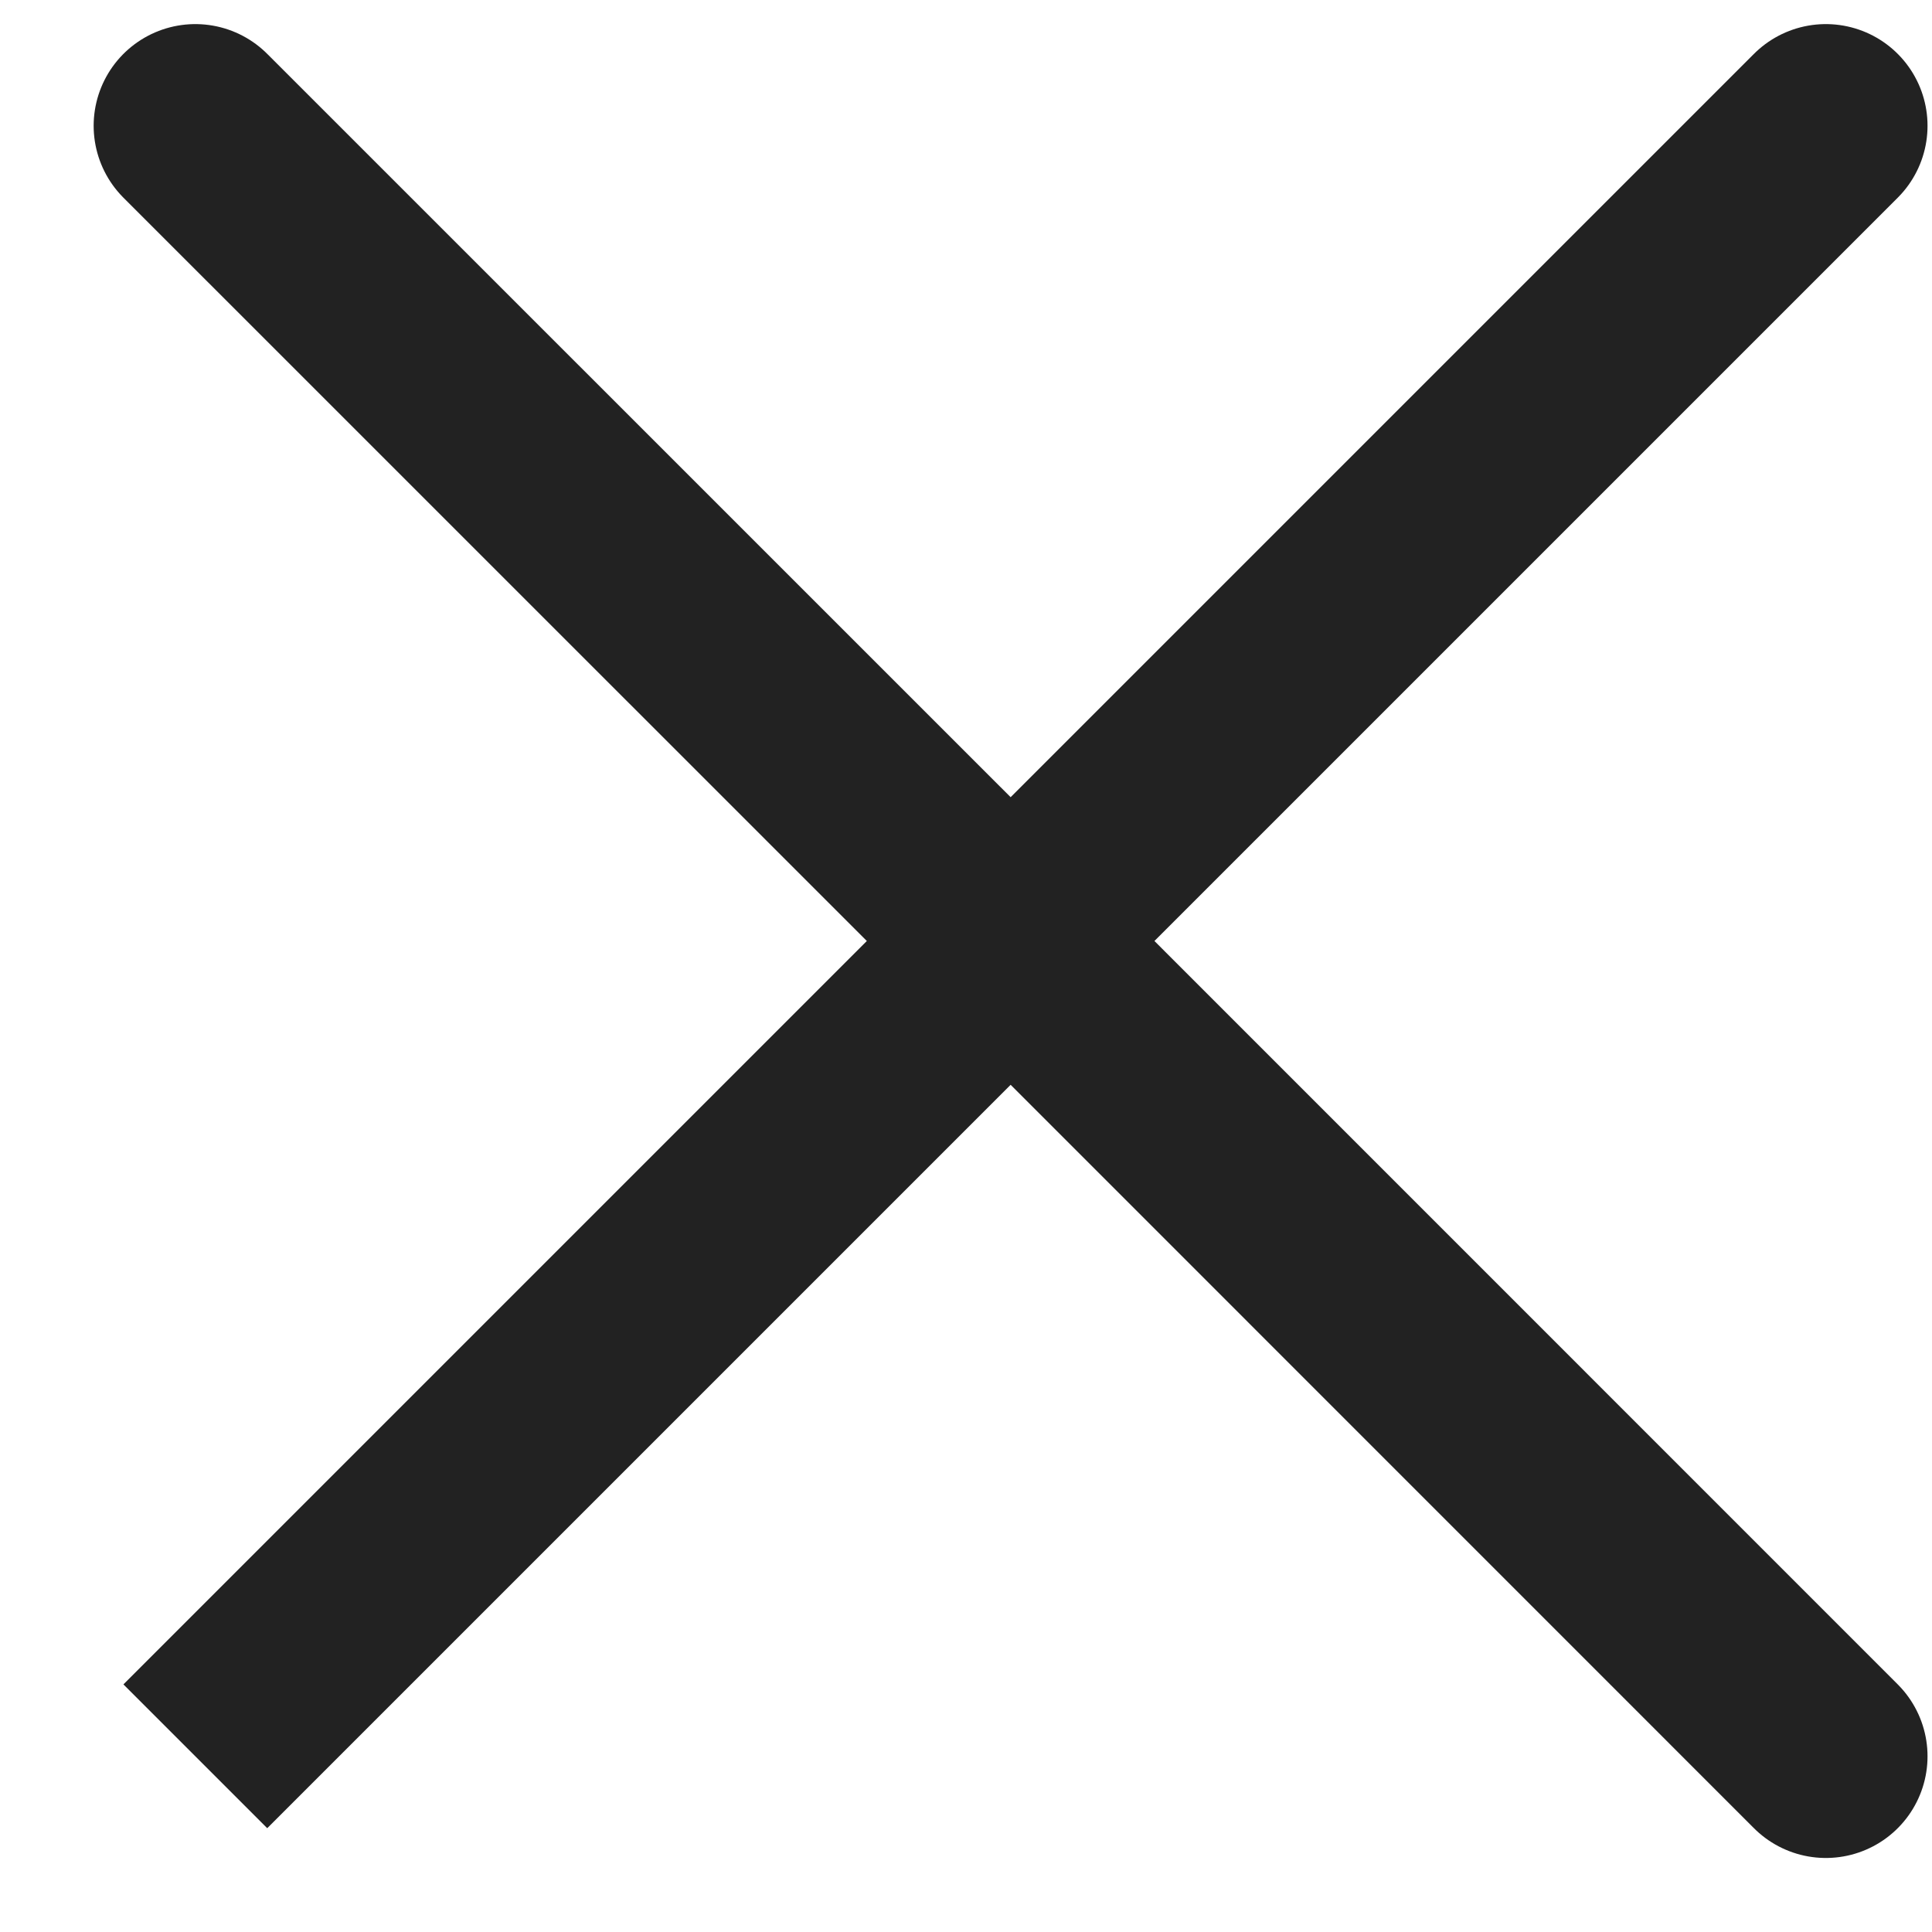 <svg width="19" height="19" viewBox="0 0 19 19" fill="none" xmlns="http://www.w3.org/2000/svg">
<path d="M1.921 1.237L9.939 9.254M17.956 17.272L9.939 9.254M9.939 9.254L1.921 17.272L17.956 1.237" stroke="#222222" stroke-width="2" stroke-linecap="round"/>
</svg>
